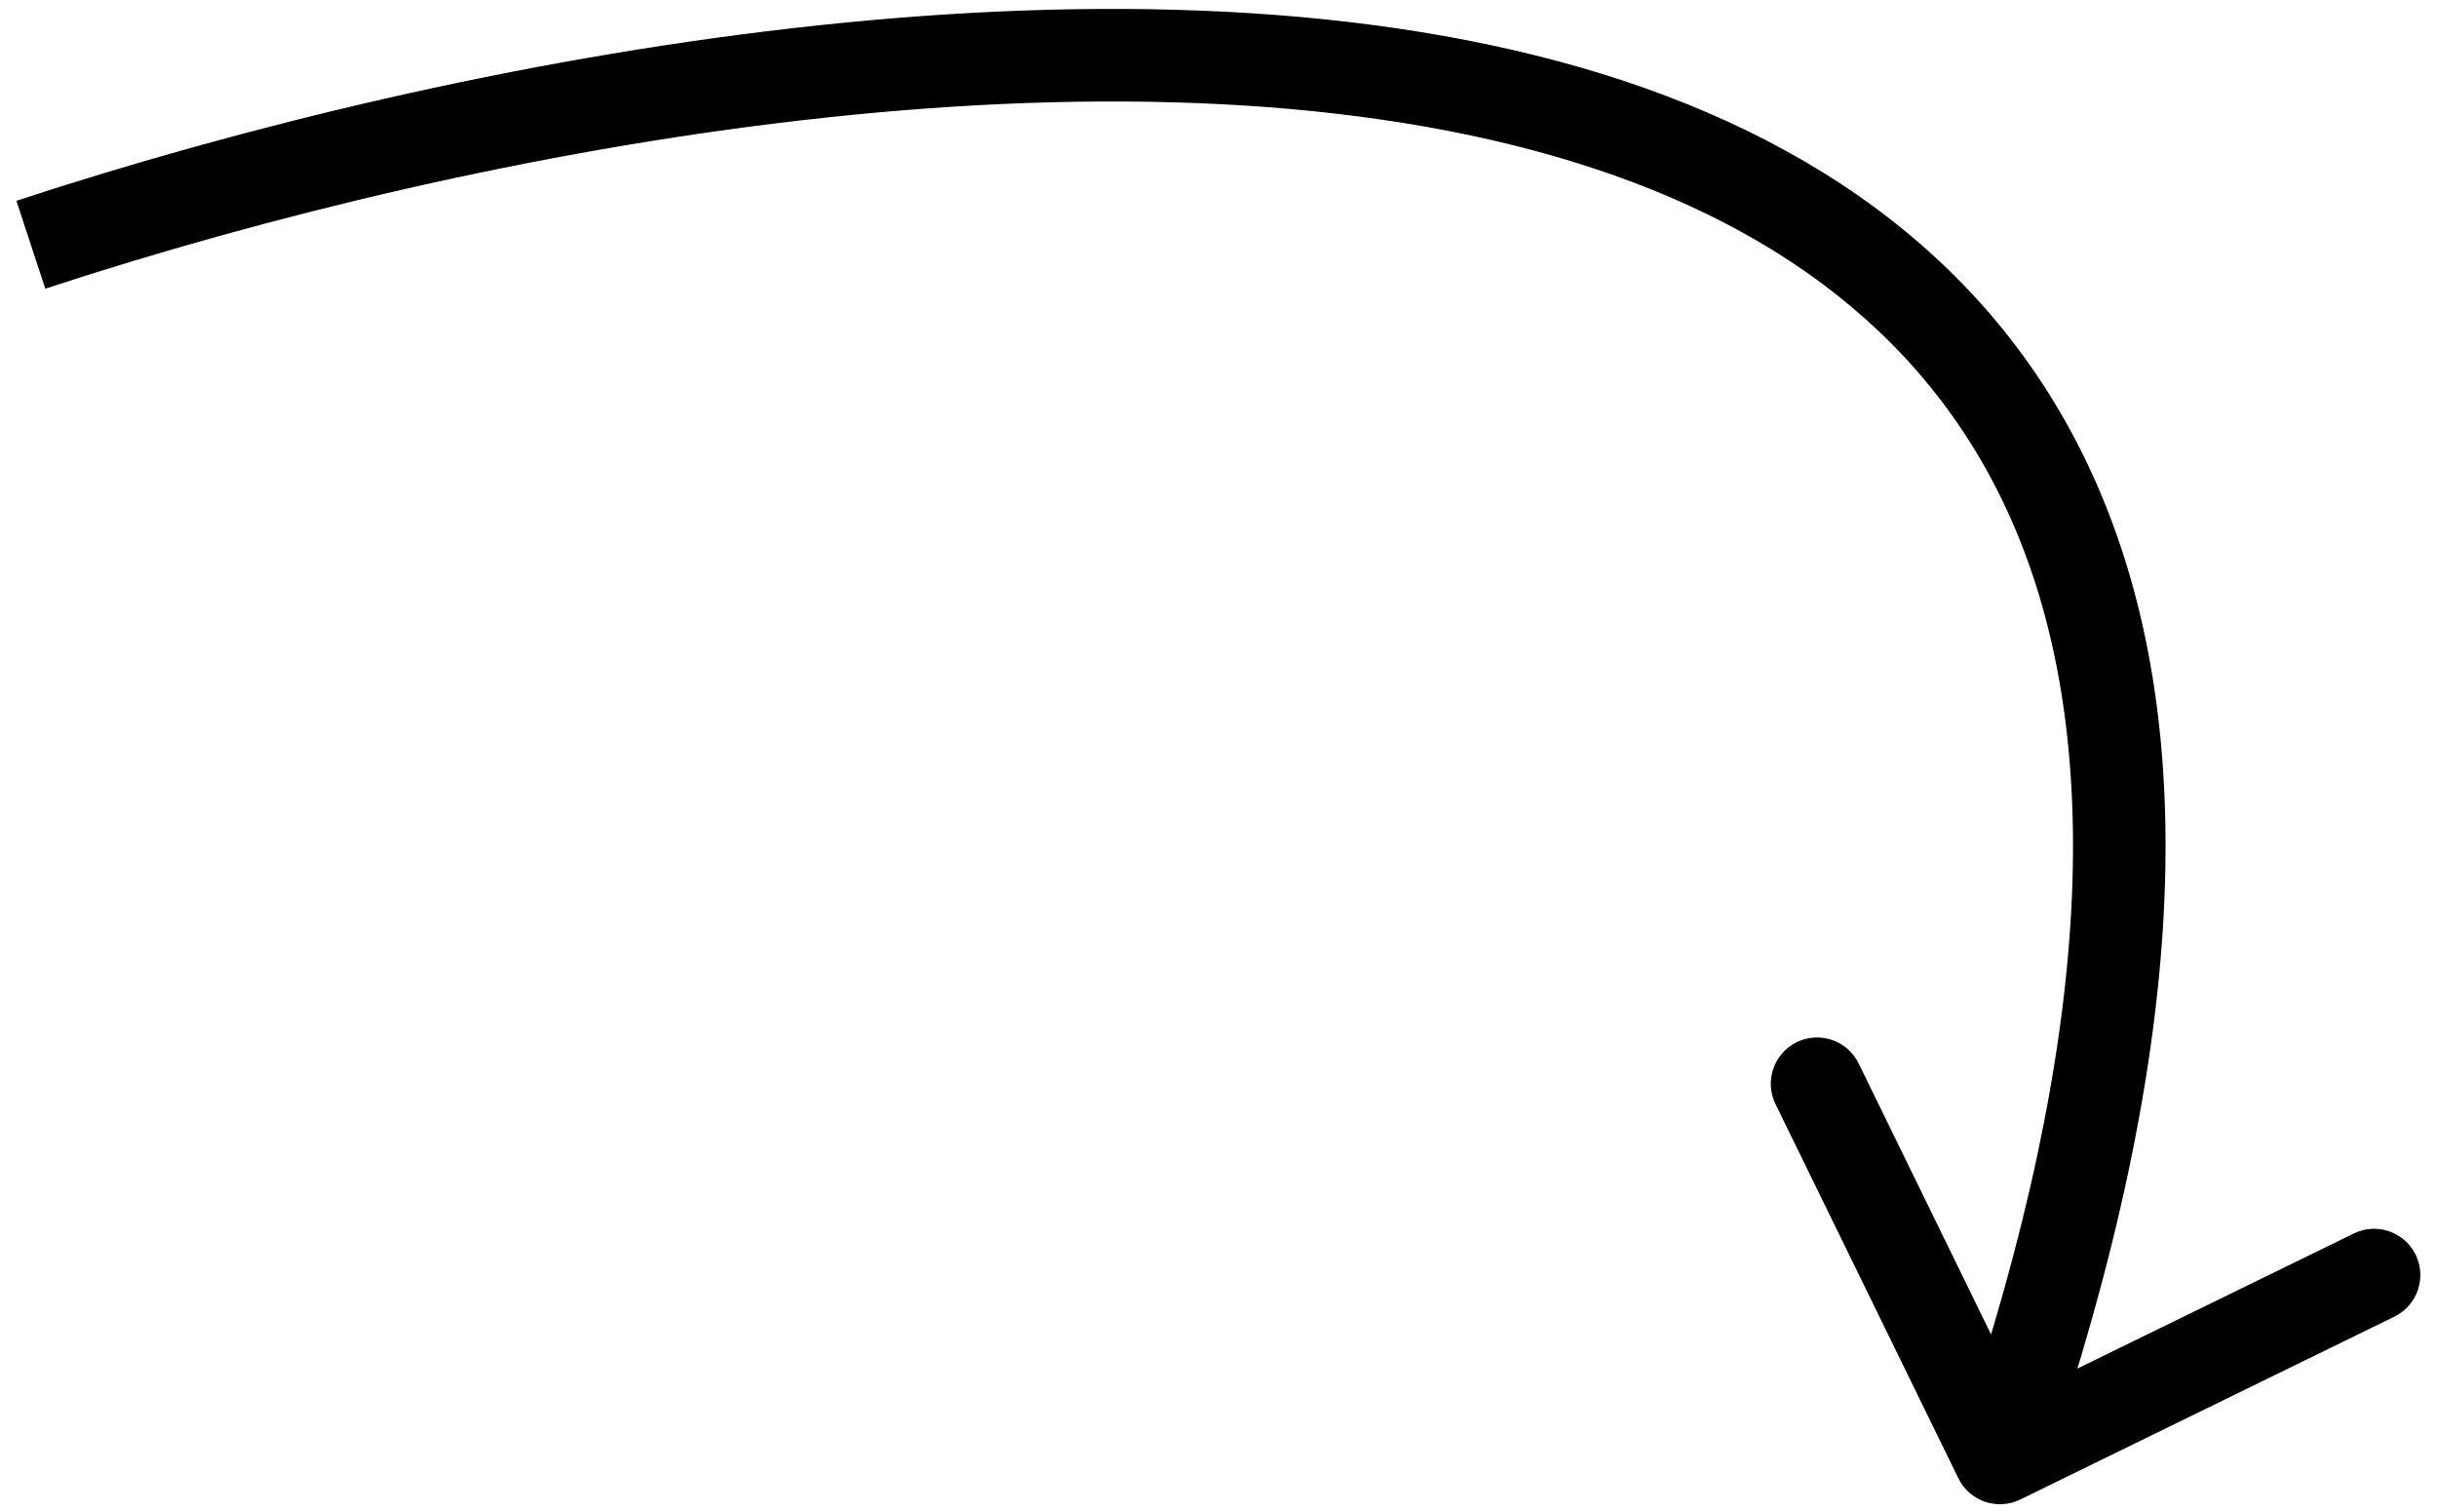<svg width="79" height="49" viewBox="0 0 79 49" fill="none" xmlns="http://www.w3.org/2000/svg">
<path d="M65.49 48.607C64.746 48.971 63.847 48.662 63.484 47.918L57.556 35.789C57.193 35.044 57.501 34.146 58.245 33.782C58.99 33.419 59.888 33.727 60.252 34.472L65.52 45.253L76.302 39.984C77.046 39.62 77.945 39.929 78.308 40.673C78.672 41.417 78.363 42.316 77.619 42.679L65.49 48.607ZM0.532 6.508C7.877 4.095 16.766 1.936 25.688 0.914C34.592 -0.106 43.634 -0.006 51.231 2.186C58.861 4.386 65.151 8.742 68.212 16.269C71.245 23.729 70.974 33.992 66.25 47.746L63.413 46.772C68.026 33.341 68.077 23.902 65.433 17.399C62.816 10.964 57.43 7.096 50.4 5.068C43.336 3.031 34.736 2.897 26.029 3.894C17.341 4.89 8.652 6.998 1.468 9.358L0.532 6.508Z" fill="black"/>
</svg>
